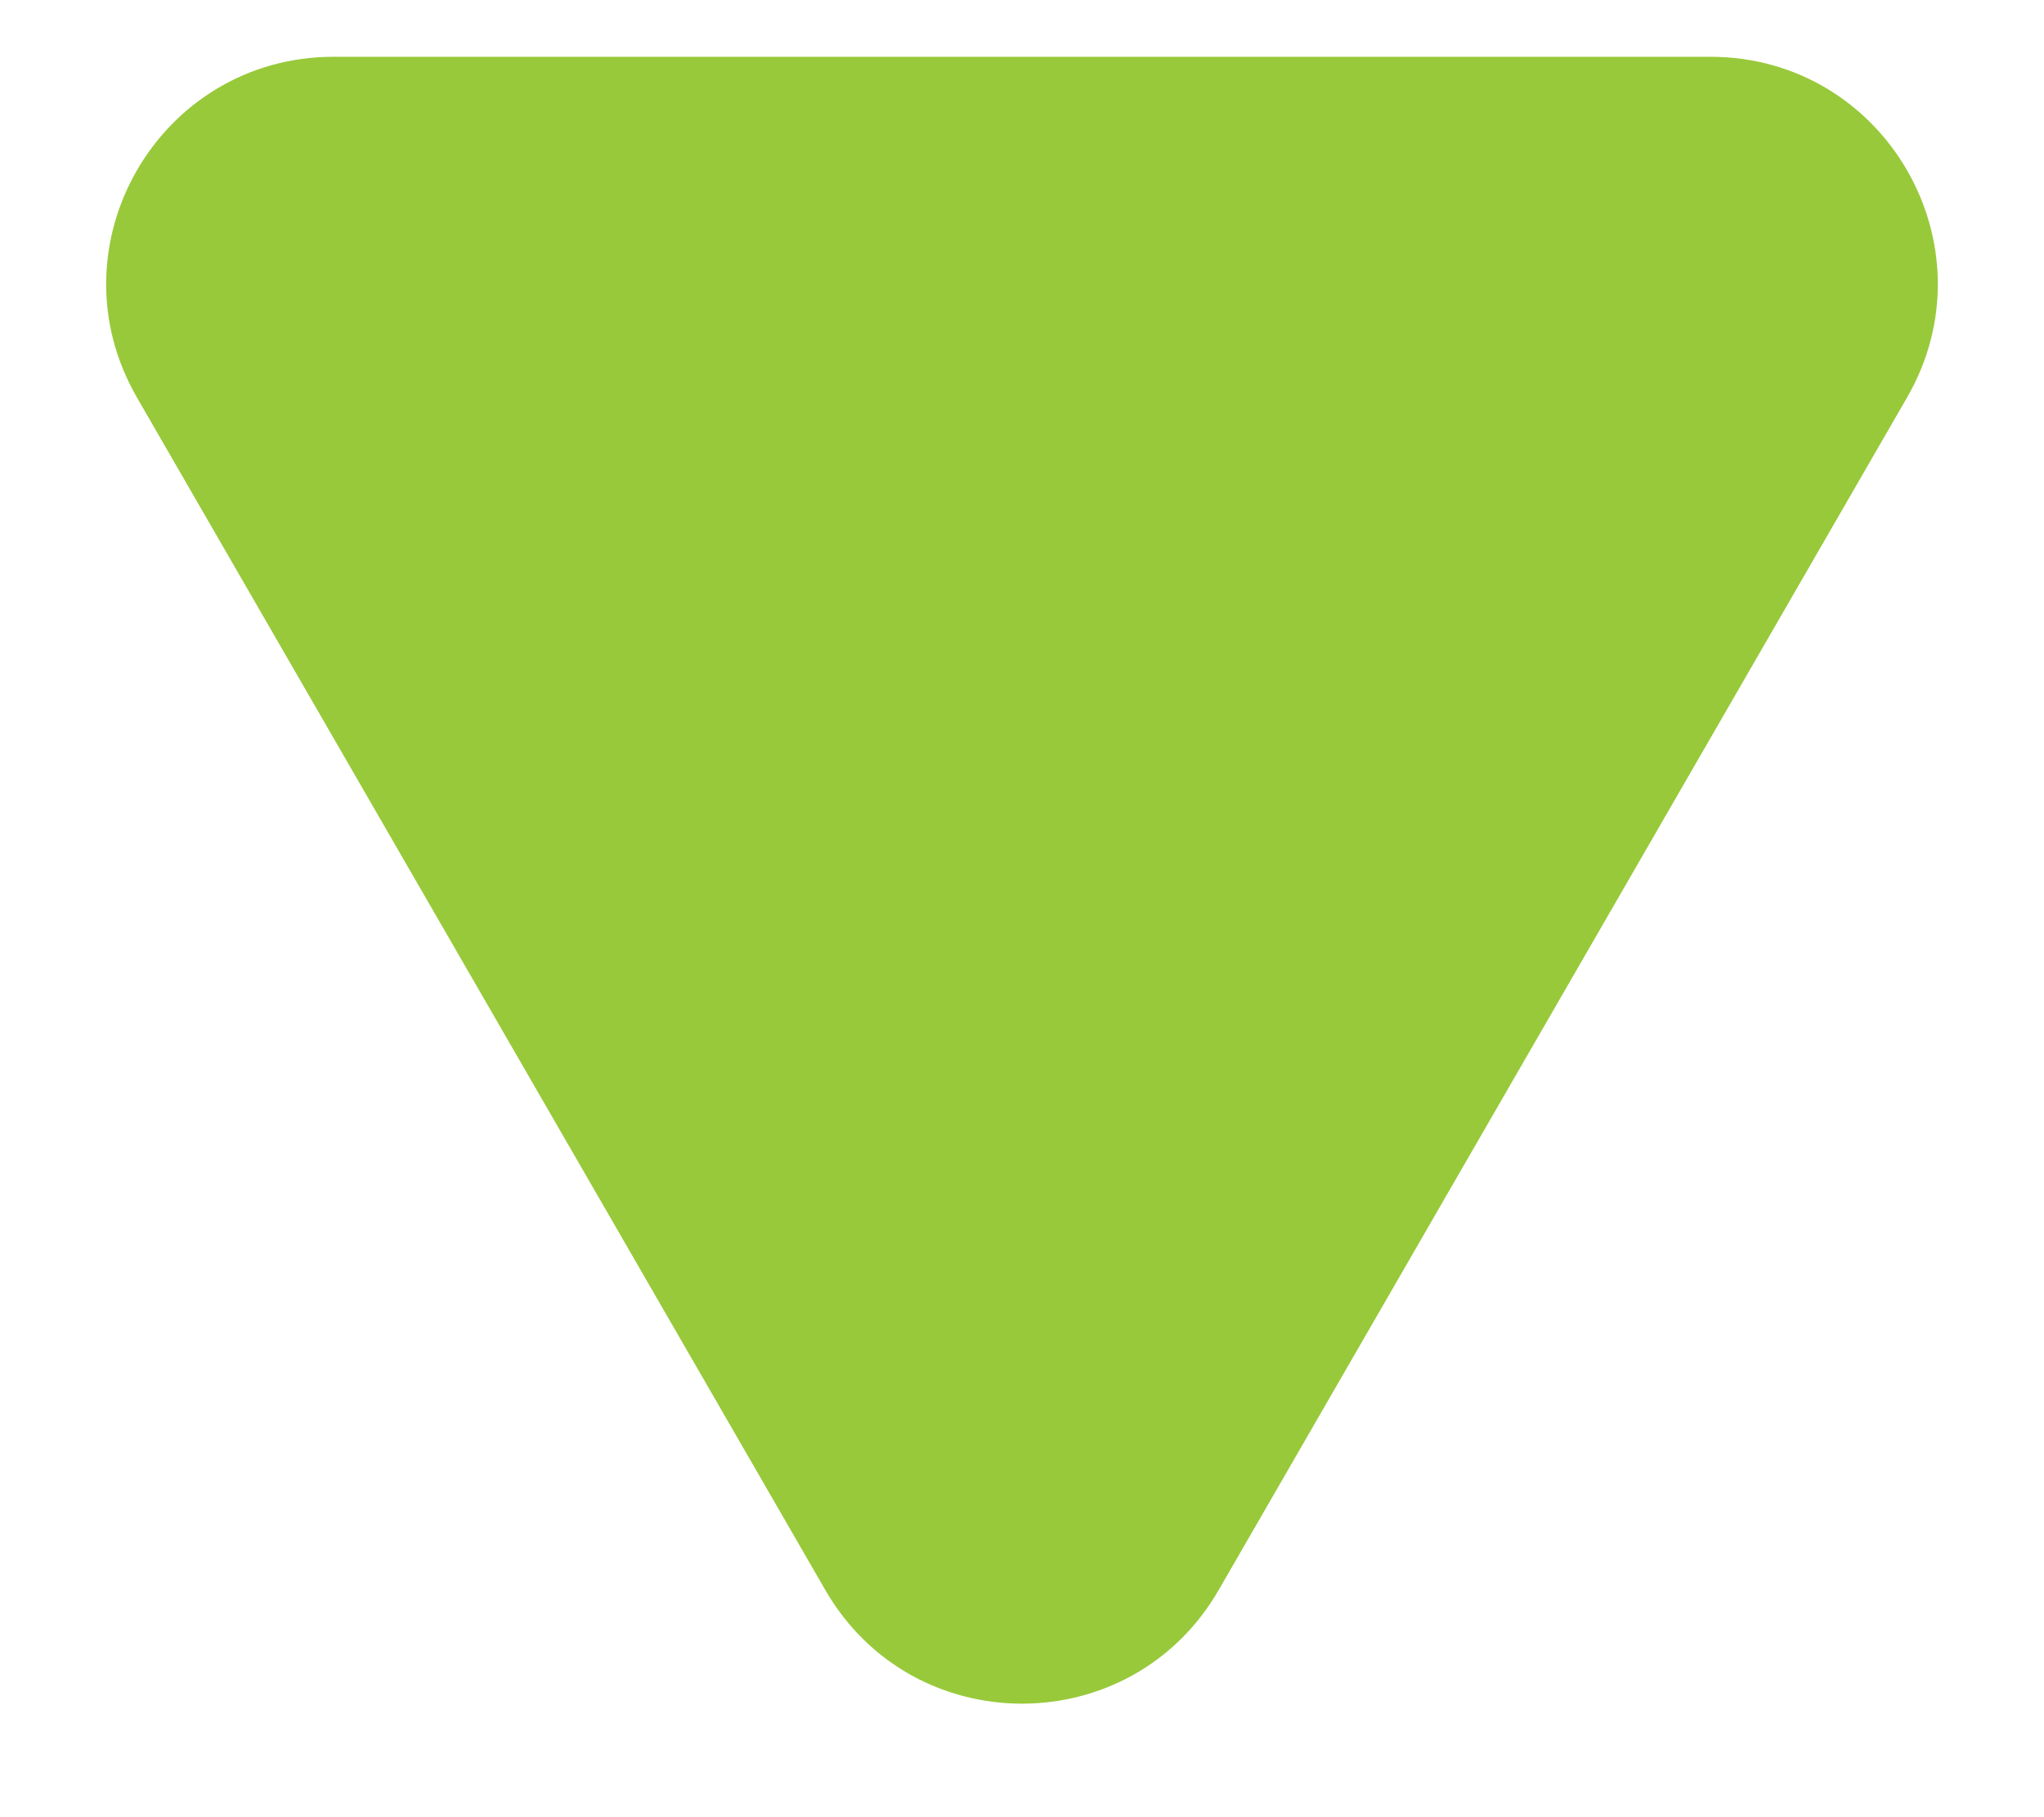 <svg width="9" height="8" viewBox="0 0 9 8" fill="none" xmlns="http://www.w3.org/2000/svg">
<path d="M3.634 7C4.019 7.667 4.981 7.667 5.366 7L8.397 1.75C8.782 1.083 8.301 0.25 7.531 0.25H1.469C0.699 0.25 0.218 1.083 0.603 1.75L3.634 7Z" fill="#98C93A"/>
</svg>
